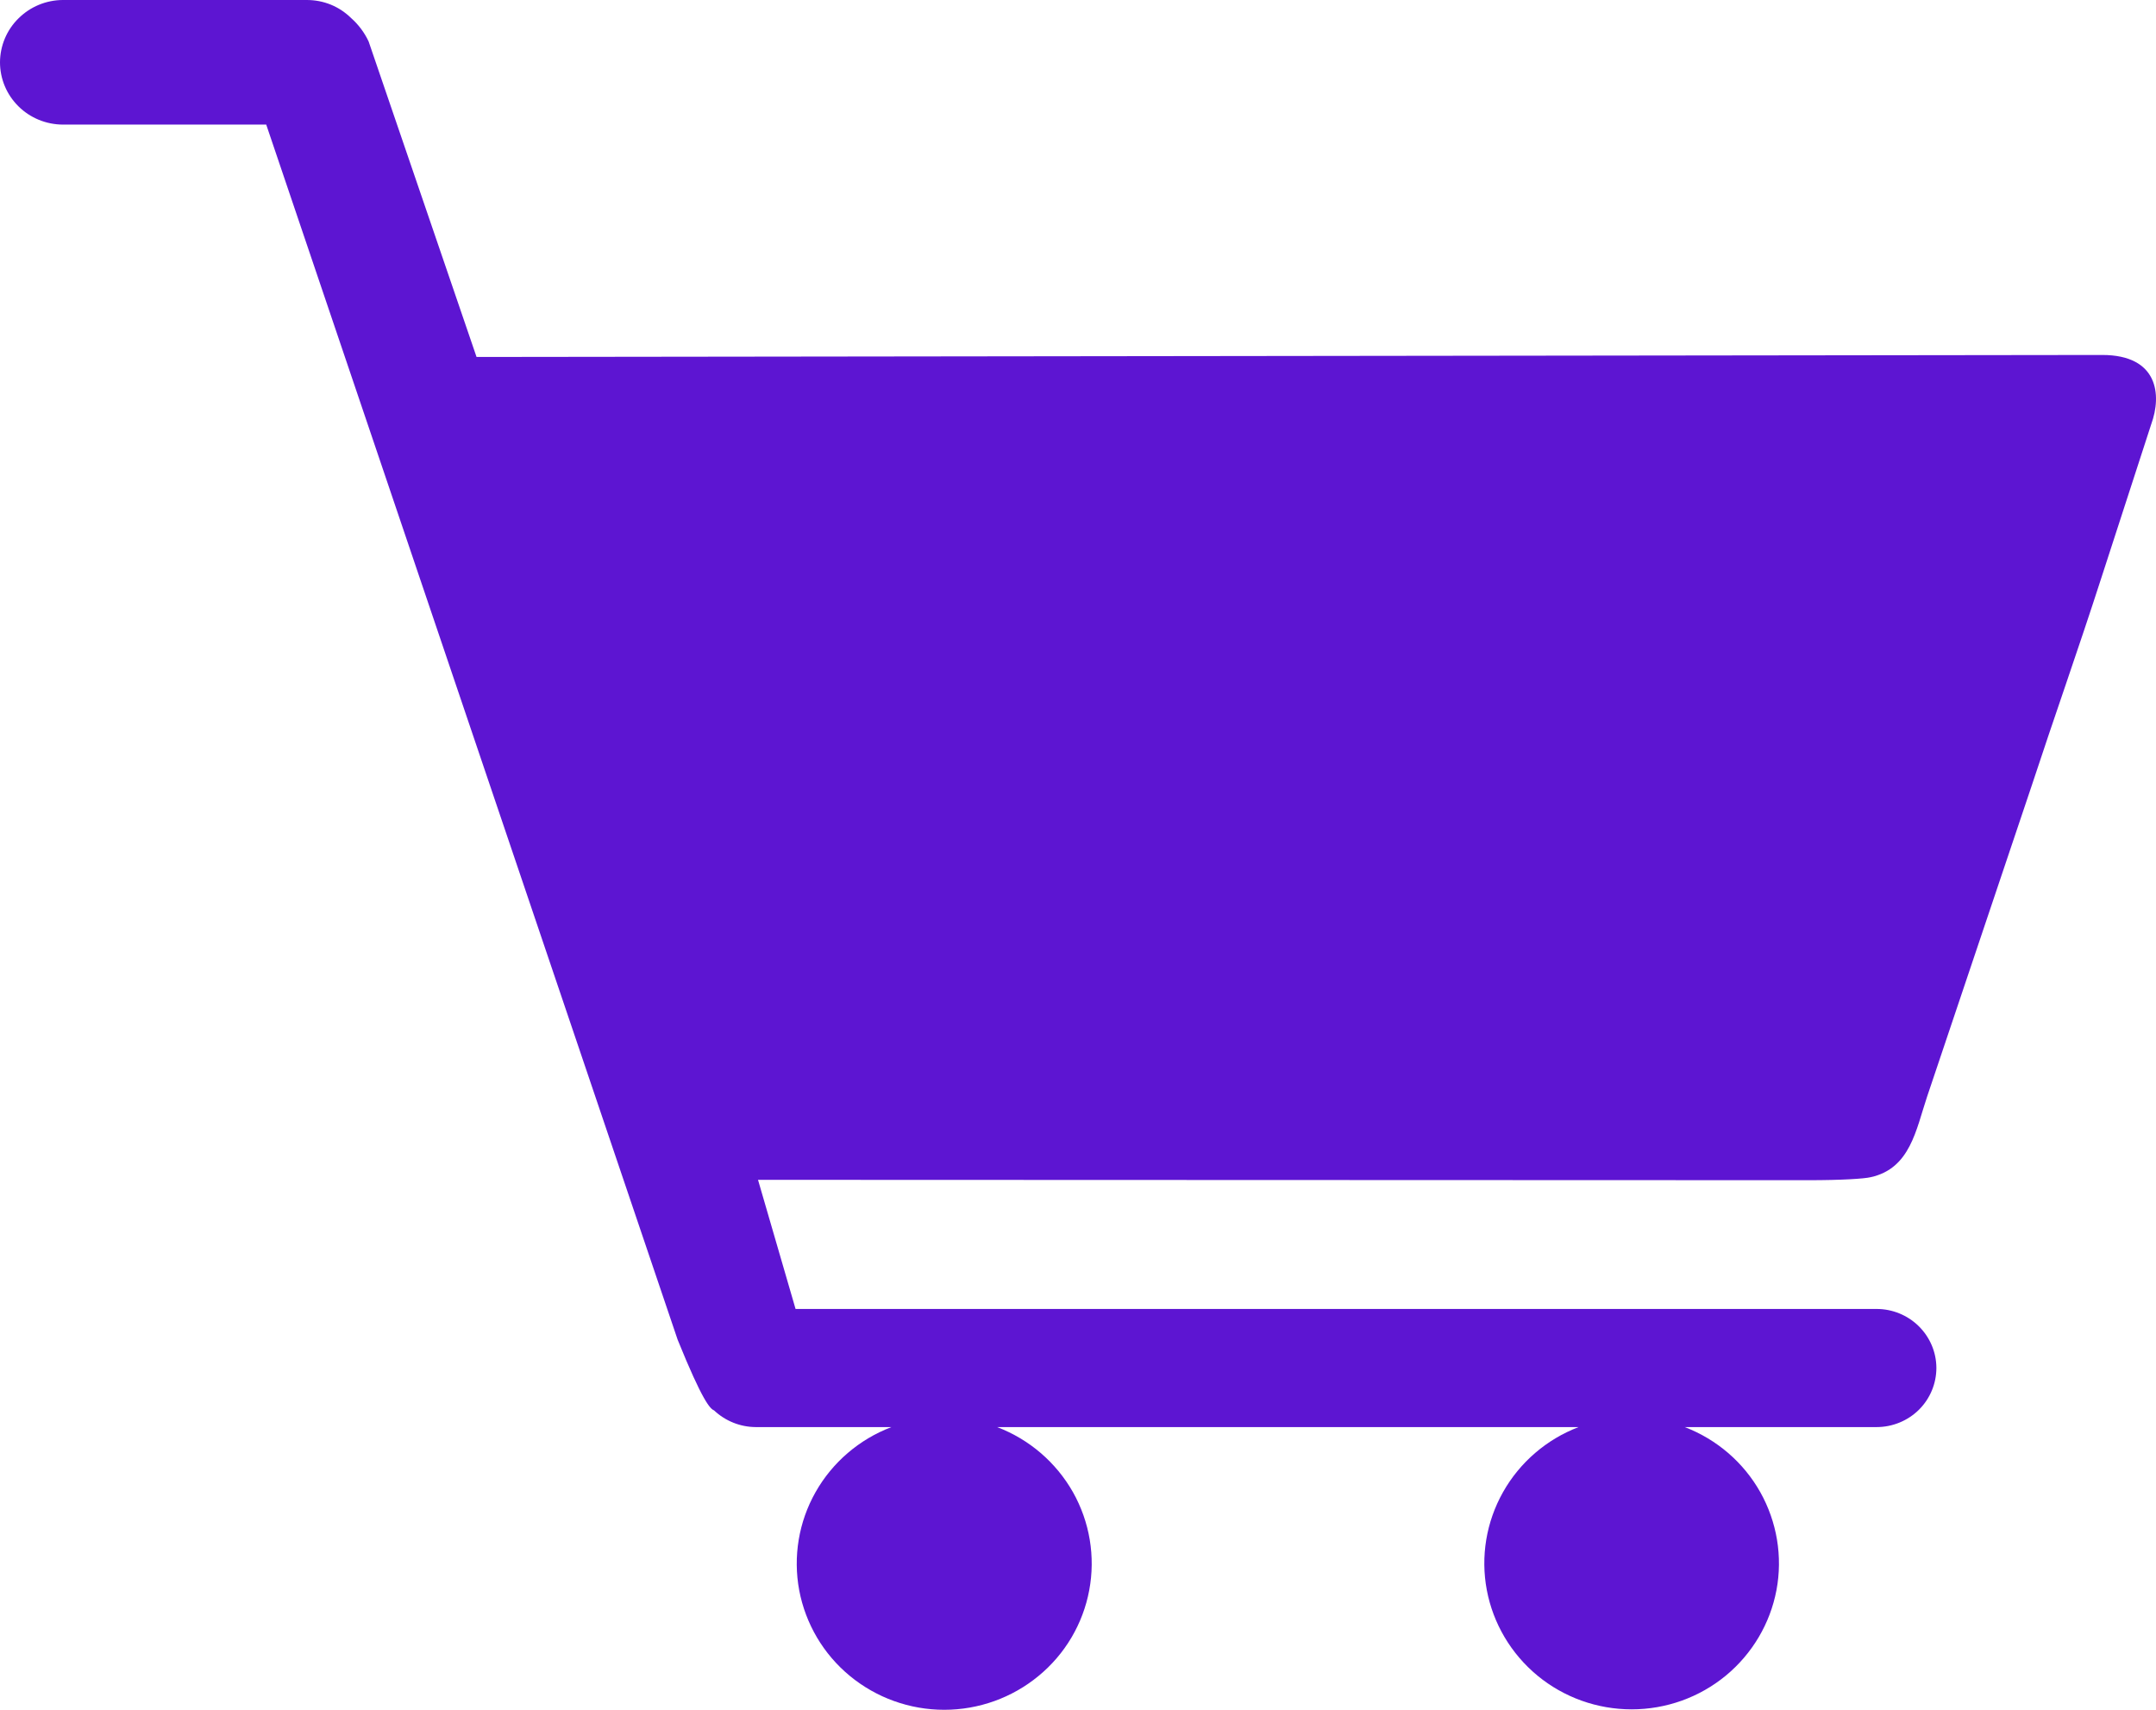 <svg
  width="29"
  height="23"
  viewBox="0 0 29 23"
  fill="none"
  xmlns="http://www.w3.org/2000/svg"
>
<path
    id="Vector"
    fill-rule="evenodd"
    clip-rule="evenodd"
    d="M9.115 18.022C9.45 18.85 9.553 18.952 9.604 18.972C9.756 19.115 9.956 19.196 10.166 19.197H11.99C11.557 19.362 11.196 19.672 10.97 20.072C10.743 20.473 10.666 20.94 10.75 21.392C10.835 21.843 11.076 22.252 11.432 22.545C11.789 22.839 12.237 23 12.701 23C13.164 23 13.613 22.839 13.969 22.545C14.326 22.252 14.567 21.843 14.651 21.392C14.736 20.94 14.658 20.473 14.432 20.072C14.205 19.672 13.845 19.362 13.412 19.197H21.233C20.802 19.362 20.442 19.672 20.217 20.072C19.991 20.473 19.914 20.939 19.999 21.39C20.084 21.84 20.325 22.247 20.681 22.541C21.037 22.834 21.484 22.994 21.947 22.994C22.41 22.994 22.857 22.834 23.213 22.541C23.569 22.247 23.81 21.84 23.895 21.39C23.98 20.939 23.902 20.473 23.677 20.072C23.452 19.672 23.092 19.362 22.661 19.197H25.242C25.455 19.197 25.66 19.113 25.811 18.964C25.962 18.814 26.046 18.611 26.046 18.4C26.045 18.189 25.959 17.988 25.809 17.84C25.658 17.691 25.454 17.608 25.242 17.608H10.701L10.196 15.871L24.329 15.876C24.772 15.876 25.081 15.856 25.164 15.835C25.695 15.718 25.772 15.197 25.921 14.752L27.323 10.584C27.627 9.659 27.951 8.746 28.261 7.785L28.936 5.706C29.08 5.312 29.029 4.775 28.276 4.775L6.41 4.802L4.958 0.557C4.902 0.438 4.823 0.332 4.725 0.245C4.646 0.167 4.553 0.105 4.451 0.063C4.348 0.021 4.238 -0 4.127 2.41754e-06H0.845C0.621 0.001 0.407 0.09 0.249 0.247C0.09 0.403 0.001 0.616 0 0.838C0 1.06 0.089 1.273 0.248 1.43C0.406 1.587 0.621 1.675 0.845 1.676H3.581L9.115 18.022Z"
    fill="#5D15D2"
  />
</svg>
